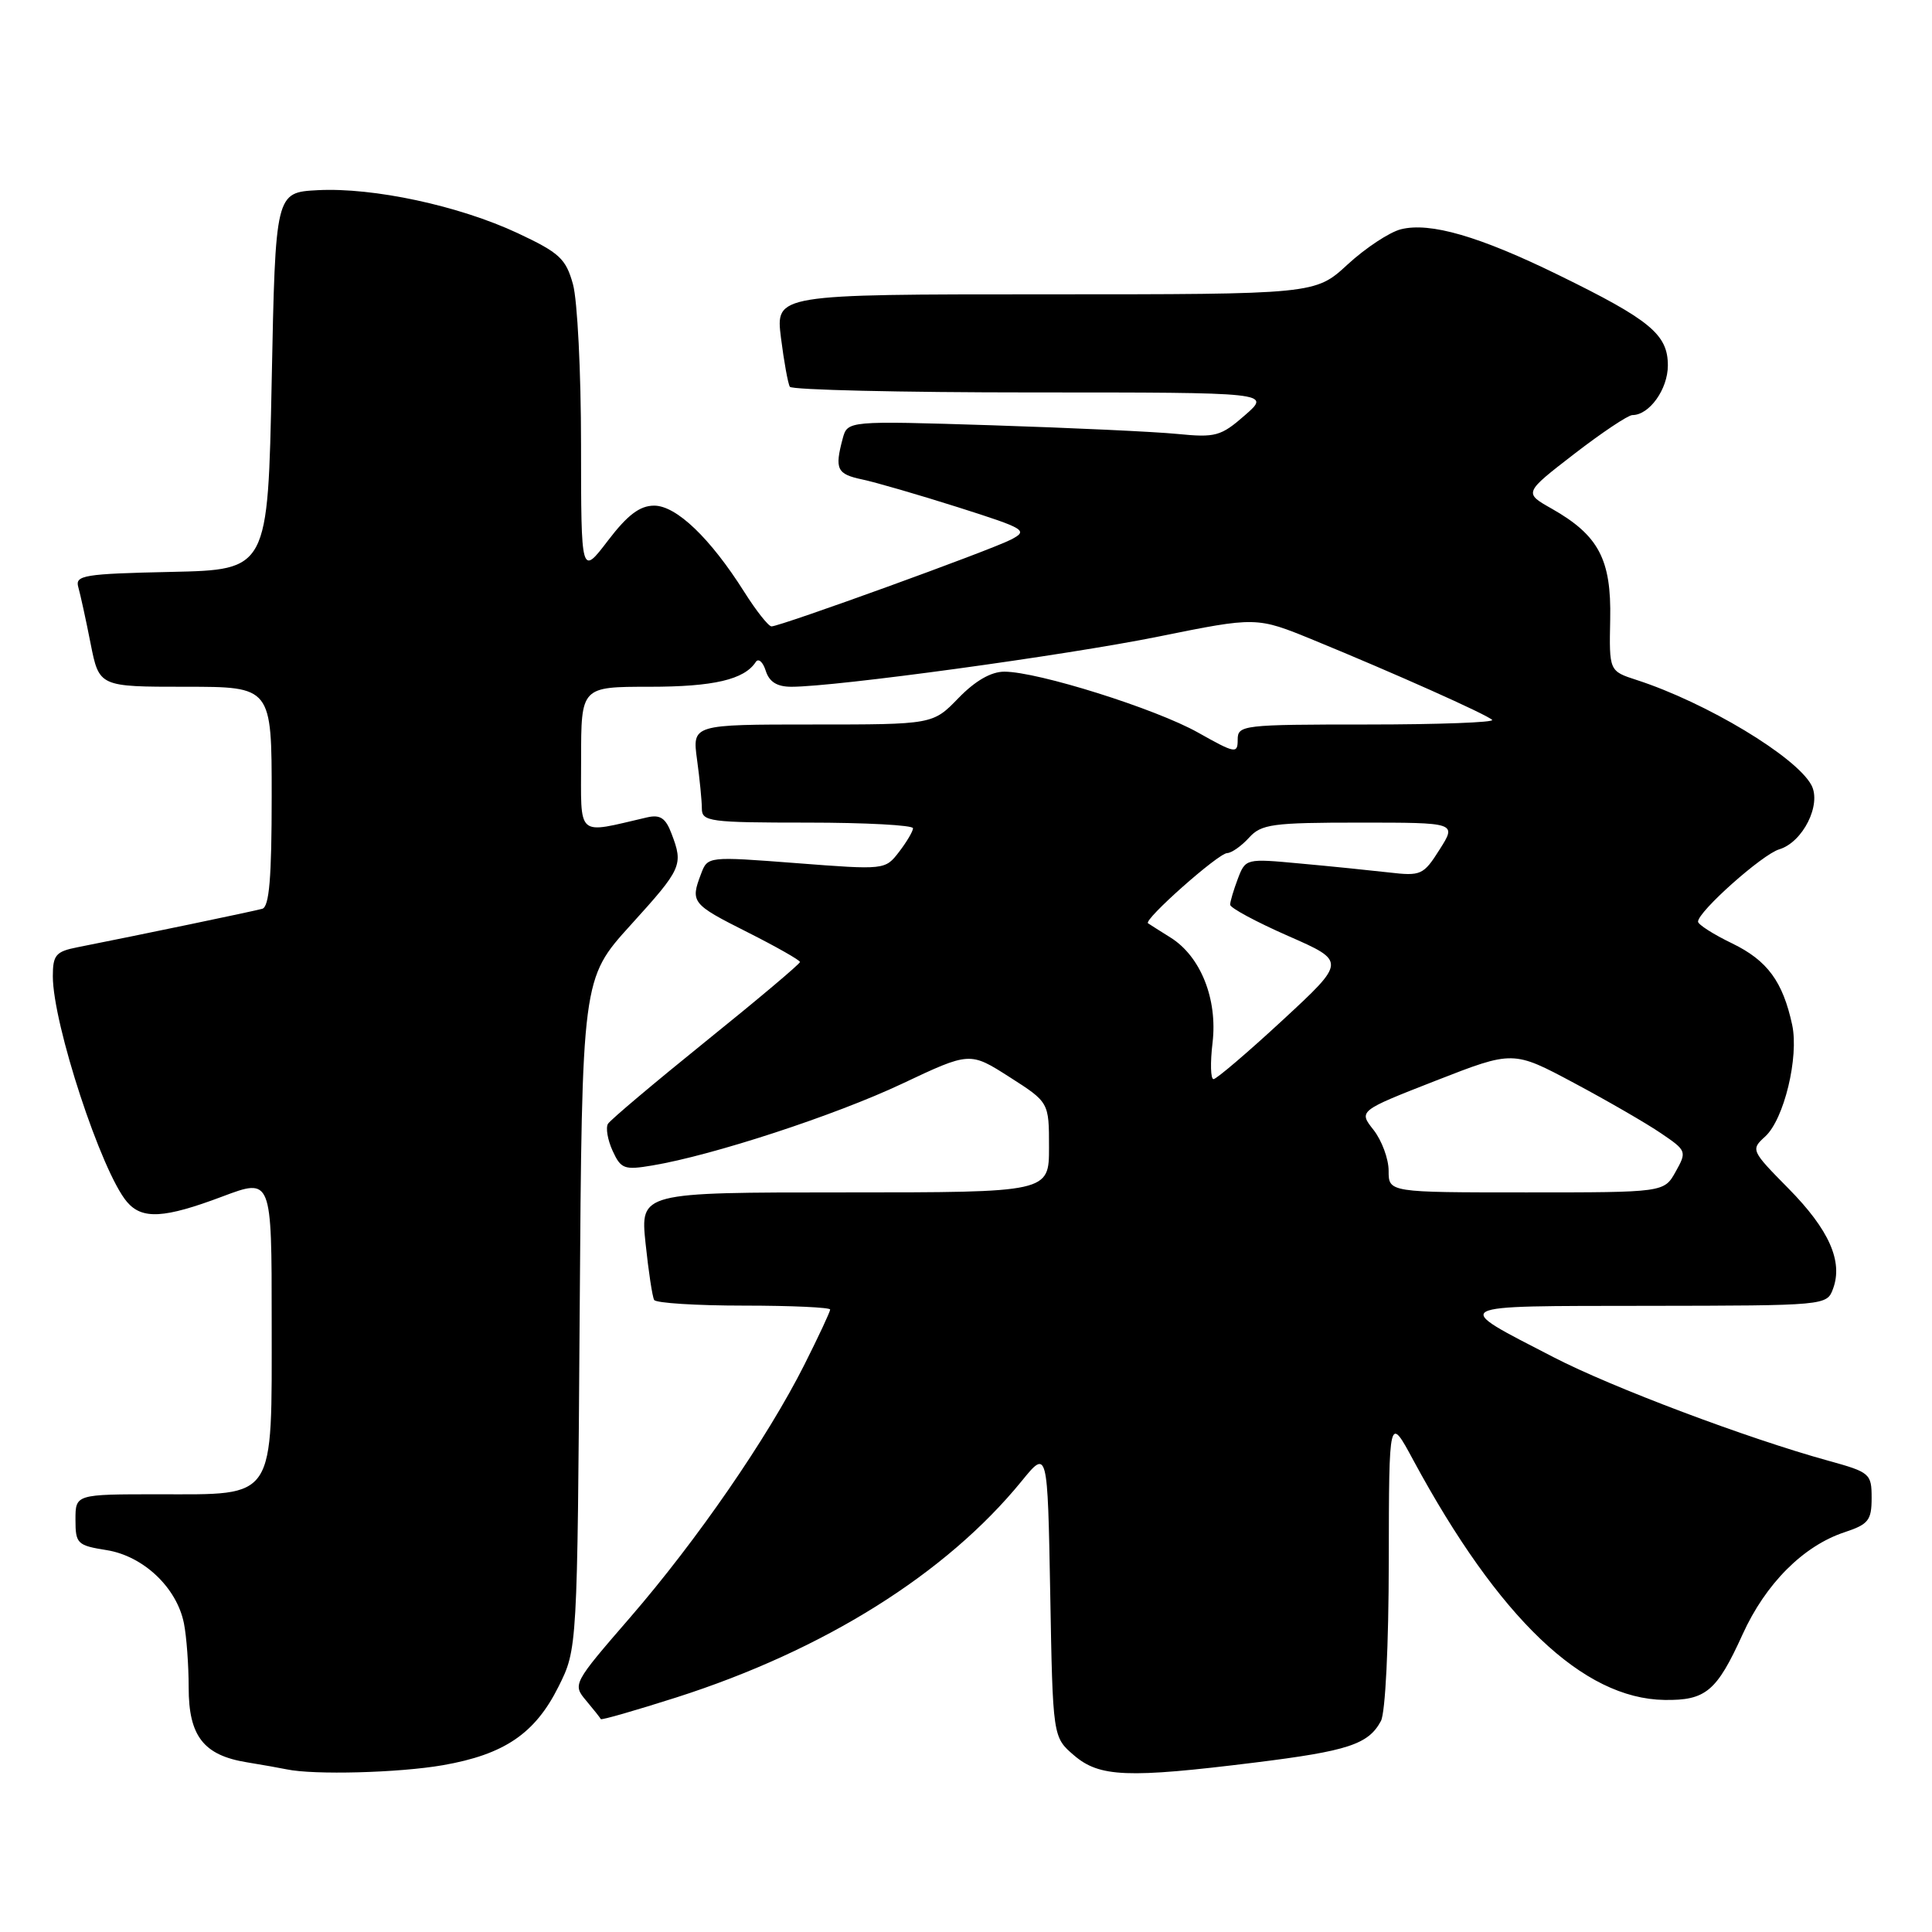 <?xml version="1.0" encoding="UTF-8" standalone="no"?>
<!DOCTYPE svg PUBLIC "-//W3C//DTD SVG 1.1//EN" "http://www.w3.org/Graphics/SVG/1.1/DTD/svg11.dtd" >
<svg xmlns="http://www.w3.org/2000/svg" xmlns:xlink="http://www.w3.org/1999/xlink" version="1.1" viewBox="0 0 256 256">
 <g >
 <path fill="currentColor"
d=" M 58.67 233.90 C 66.82 232.48 70.89 229.72 74.00 223.50 C 76.50 218.50 76.50 218.50 76.81 174.09 C 77.12 129.69 77.12 129.69 83.55 122.59 C 90.37 115.07 90.57 114.63 88.98 110.46 C 88.20 108.38 87.47 107.91 85.73 108.31 C 76.24 110.50 77.00 111.17 77.00 100.58 C 77.00 91.00 77.00 91.00 86.07 91.00 C 94.55 91.00 98.62 90.05 100.14 87.72 C 100.49 87.18 101.09 87.70 101.46 88.87 C 101.93 90.36 102.96 91.00 104.87 91.00 C 110.78 91.00 141.18 86.84 153.50 84.35 C 166.50 81.72 166.50 81.72 174.00 84.79 C 184.68 89.17 197.00 94.67 197.72 95.39 C 198.06 95.72 190.61 96.00 181.17 96.00 C 164.64 96.00 164.00 96.08 164.00 98.01 C 164.00 99.90 163.69 99.85 158.75 97.07 C 153.13 93.91 137.52 89.00 133.08 89.00 C 131.32 89.00 129.22 90.21 127.00 92.50 C 123.61 96.00 123.61 96.00 107.67 96.00 C 91.73 96.00 91.73 96.00 92.36 100.64 C 92.71 103.19 93.00 106.12 93.00 107.14 C 93.00 108.86 94.02 109.00 107.00 109.00 C 114.70 109.00 120.99 109.34 120.98 109.75 C 120.97 110.16 120.13 111.58 119.12 112.89 C 117.29 115.27 117.23 115.27 105.53 114.37 C 93.77 113.47 93.77 113.47 92.89 115.80 C 91.46 119.55 91.66 119.81 99.00 123.50 C 102.85 125.44 106.00 127.23 106.00 127.47 C 106.00 127.72 100.41 132.43 93.57 137.94 C 86.73 143.46 80.88 148.39 80.56 148.91 C 80.24 149.43 80.51 151.03 81.17 152.48 C 82.27 154.89 82.72 155.06 86.44 154.43 C 94.42 153.10 110.65 147.79 119.51 143.61 C 128.51 139.36 128.51 139.36 133.76 142.71 C 139.00 146.06 139.00 146.06 139.00 152.03 C 139.00 158.00 139.00 158.00 111.92 158.00 C 84.84 158.00 84.84 158.00 85.54 164.75 C 85.93 168.46 86.44 171.84 86.68 172.25 C 86.92 172.66 92.27 173.00 98.56 173.00 C 104.85 173.00 110.00 173.24 110.00 173.52 C 110.00 173.81 108.46 177.10 106.58 180.84 C 101.69 190.55 92.34 204.11 83.49 214.33 C 75.92 223.07 75.86 223.19 77.66 225.33 C 78.66 226.52 79.54 227.63 79.61 227.79 C 79.68 227.95 84.19 226.65 89.62 224.92 C 109.19 218.66 125.35 208.54 135.36 196.27 C 138.81 192.03 138.81 192.03 139.16 211.10 C 139.50 230.18 139.50 230.18 142.31 232.59 C 145.69 235.49 149.40 235.64 166.26 233.55 C 178.62 232.02 181.33 231.13 182.98 228.04 C 183.57 226.93 184.01 218.02 184.02 206.82 C 184.05 187.50 184.05 187.50 187.28 193.50 C 198.59 214.43 209.75 225.09 220.55 225.25 C 226.03 225.33 227.47 224.12 230.90 216.57 C 233.95 209.84 238.96 204.83 244.41 203.03 C 247.58 201.98 248.00 201.45 248.00 198.49 C 248.00 195.26 247.79 195.08 242.25 193.55 C 231.57 190.61 213.55 183.82 205.88 179.85 C 192.14 172.75 191.55 173.07 218.28 173.03 C 241.99 173.00 242.07 172.99 242.89 170.76 C 244.23 167.14 242.36 162.93 236.98 157.48 C 232.03 152.46 231.97 152.34 233.89 150.60 C 236.39 148.34 238.39 140.06 237.47 135.79 C 236.23 130.05 234.18 127.27 229.53 125.01 C 227.04 123.81 225.00 122.51 225.00 122.12 C 225.00 120.79 233.51 113.21 235.76 112.54 C 238.89 111.60 241.39 106.60 240.02 104.03 C 237.99 100.25 226.09 93.09 216.86 90.10 C 213.22 88.92 213.22 88.92 213.36 82.04 C 213.52 74.12 211.83 70.93 205.61 67.40 C 201.91 65.31 201.91 65.31 208.59 60.15 C 212.26 57.32 215.73 55.00 216.30 55.00 C 218.55 55.00 221.00 51.57 221.00 48.42 C 221.00 44.32 218.67 42.39 206.53 36.45 C 196.04 31.31 189.50 29.41 185.63 30.38 C 184.12 30.76 180.95 32.85 178.58 35.03 C 174.28 39.00 174.28 39.00 138.52 39.00 C 102.77 39.00 102.77 39.00 103.48 44.75 C 103.88 47.91 104.41 50.84 104.66 51.25 C 104.91 51.66 119.36 52.00 136.77 52.00 C 168.42 52.00 168.42 52.00 164.96 55.02 C 161.77 57.81 161.07 58.00 156.00 57.50 C 152.97 57.20 141.90 56.69 131.40 56.35 C 112.30 55.75 112.30 55.75 111.66 58.12 C 110.58 62.17 110.89 62.82 114.25 63.53 C 116.04 63.91 121.76 65.57 126.96 67.22 C 135.91 70.07 136.28 70.29 133.96 71.50 C 131.24 72.91 103.40 83.00 102.23 83.00 C 101.83 83.00 100.20 80.94 98.61 78.42 C 94.11 71.30 89.62 67.00 86.68 67.00 C 84.78 67.00 83.15 68.23 80.55 71.64 C 77.00 76.29 77.00 76.29 76.99 58.89 C 76.99 49.33 76.51 39.77 75.92 37.66 C 74.98 34.27 74.13 33.49 68.59 30.89 C 60.80 27.25 49.47 24.82 42.10 25.20 C 36.50 25.50 36.50 25.50 36.00 50.50 C 35.50 75.50 35.50 75.50 22.69 75.78 C 11.13 76.03 9.93 76.23 10.37 77.78 C 10.64 78.73 11.38 82.09 12.00 85.25 C 13.14 91.00 13.14 91.00 24.57 91.00 C 36.00 91.00 36.00 91.00 36.00 105.53 C 36.00 116.30 35.68 120.16 34.75 120.42 C 33.62 120.74 18.44 123.90 10.25 125.52 C 7.40 126.08 7.00 126.55 7.00 129.35 C 7.00 135.68 13.43 155.26 16.82 159.25 C 18.83 161.62 21.75 161.45 29.48 158.54 C 36.00 156.09 36.00 156.09 36.00 175.04 C 36.00 199.03 36.68 198.00 21.00 198.00 C 10.00 198.00 10.00 198.00 10.00 201.37 C 10.00 204.55 10.24 204.78 14.13 205.40 C 19.00 206.18 23.42 210.36 24.37 215.09 C 24.72 216.83 25.00 220.67 25.00 223.62 C 25.00 230.04 26.98 232.58 32.69 233.51 C 34.79 233.85 37.17 234.28 38.00 234.45 C 41.60 235.21 52.85 234.91 58.67 233.90 Z  M 184.00 155.13 C 184.00 153.56 183.10 151.13 182.01 149.73 C 180.01 147.20 180.01 147.20 190.26 143.19 C 200.50 139.19 200.50 139.19 208.57 143.50 C 213.01 145.87 218.20 148.87 220.10 150.17 C 223.48 152.46 223.53 152.58 222.03 155.26 C 220.50 158.00 220.50 158.00 202.25 158.00 C 184.00 158.00 184.00 158.00 184.00 155.13 Z  M 160.67 138.16 C 161.35 132.38 159.09 126.72 155.10 124.23 C 153.67 123.34 152.33 122.48 152.12 122.34 C 151.48 121.89 161.41 113.08 162.60 113.04 C 163.20 113.02 164.50 112.10 165.50 111.00 C 167.13 109.20 168.58 109.00 180.16 109.00 C 193.02 109.00 193.02 109.00 190.76 112.56 C 188.61 115.96 188.29 116.10 184.00 115.60 C 181.53 115.32 176.25 114.78 172.27 114.42 C 165.10 113.75 165.04 113.76 164.02 116.44 C 163.46 117.92 163.00 119.47 163.00 119.88 C 163.00 120.30 166.46 122.16 170.69 124.02 C 178.37 127.39 178.37 127.39 169.94 135.19 C 165.30 139.48 161.18 142.99 160.80 142.99 C 160.41 143.00 160.35 140.82 160.67 138.16 Z "/>
</g>
</svg>